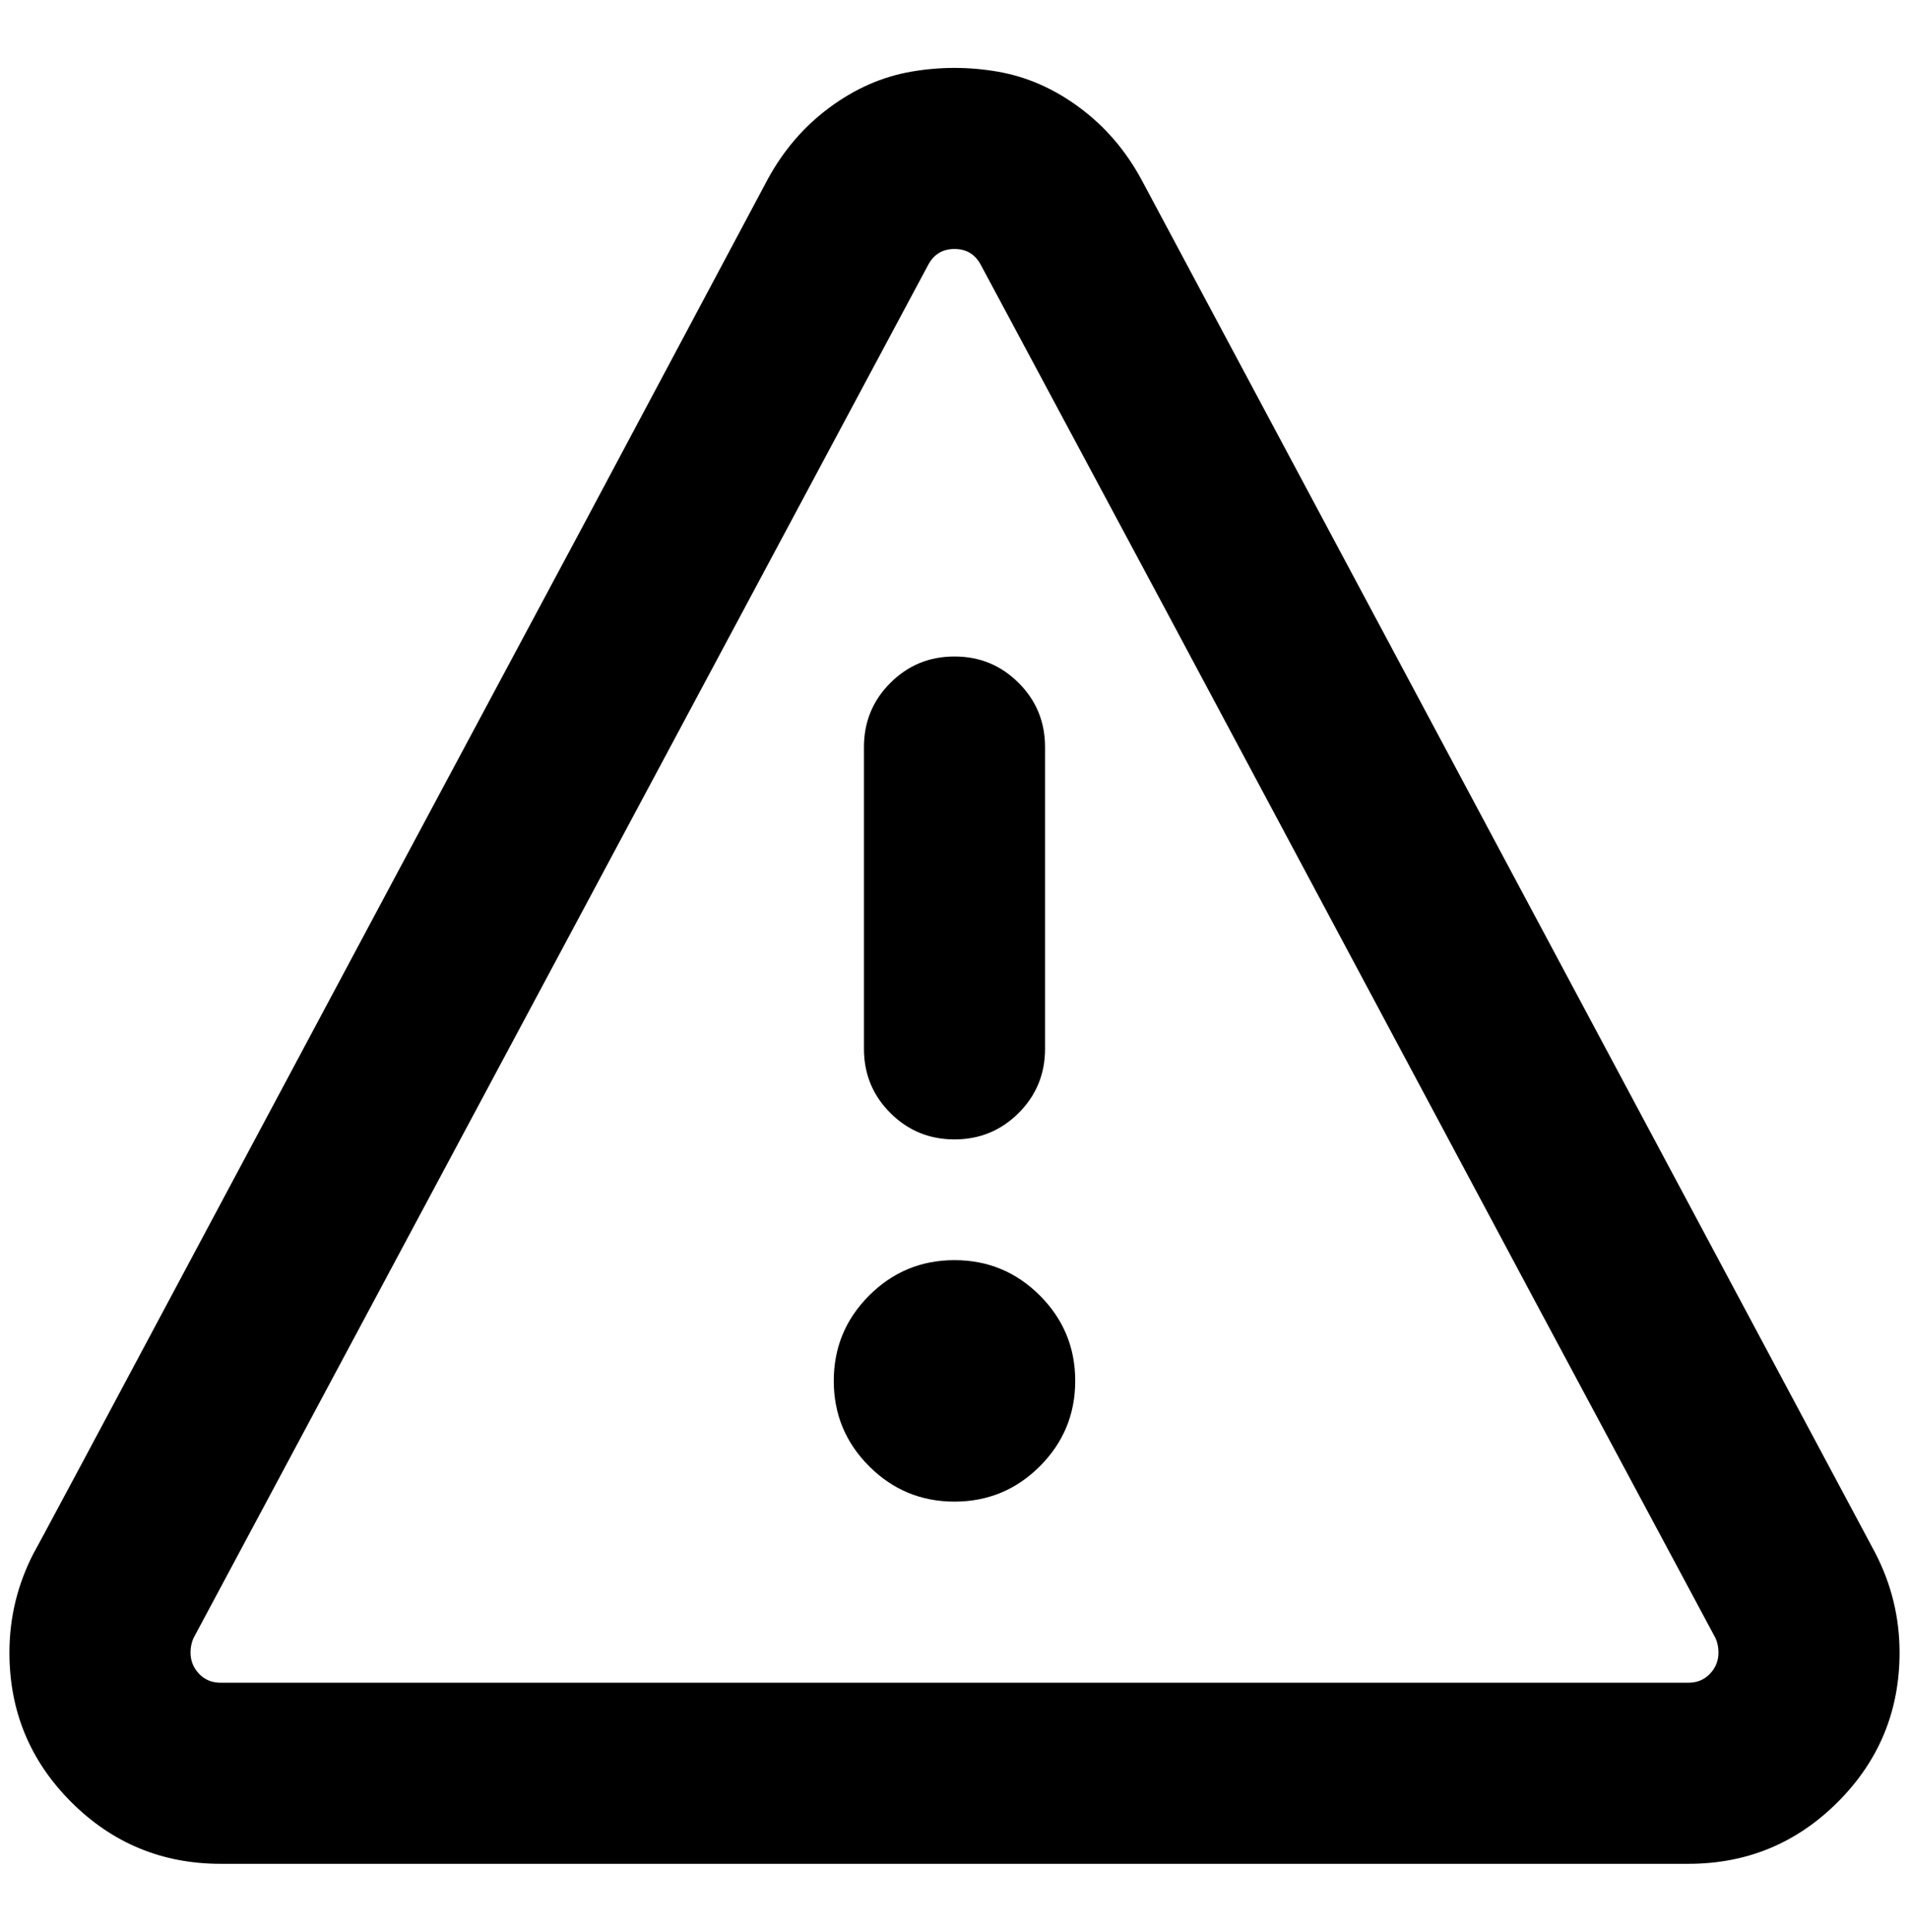 <?xml version="1.0" standalone="no"?>
<!DOCTYPE svg PUBLIC "-//W3C//DTD SVG 1.1//EN" "http://www.w3.org/Graphics/SVG/1.1/DTD/svg11.dtd" >
<svg xmlns="http://www.w3.org/2000/svg" xmlns:xlink="http://www.w3.org/1999/xlink" version="1.1" viewBox="-10 0 2024 2048">
   <path fill="currentColor"
d="M804 190q25 -46 65.5 -76t86.5 -38t92 0t86.5 38t65.5 76l778 1456q26 50 26 106q0 93 -65.5 158.5t-158.5 65.5h-1556q-93 0 -158.5 -65.5t-65.5 -158.5q0 -56 26 -106q0 1 194.5 -363.5t389.5 -728.5zM1030 281q-9 -17 -28 -17t-28 17l-779 1456q-3 7 -3 15
q0 13 9 22.5t23 9.5h1556q14 0 23 -9.5t9 -22.5q0 -8 -3 -15l-195 -364t-389 -728zM1098 792v320q0 40 -28 68t-68 28t-68 -28t-28 -68v-320q0 -40 28 -68t68 -28t68 28t28 68zM1130 1464q0 53 -37.5 90.5t-90.5 37.5t-90.5 -37.5t-37.5 -90.5t37.5 -90.5t90.5 -37.5
t90.5 37.5t37.5 90.5z" />
</svg>
